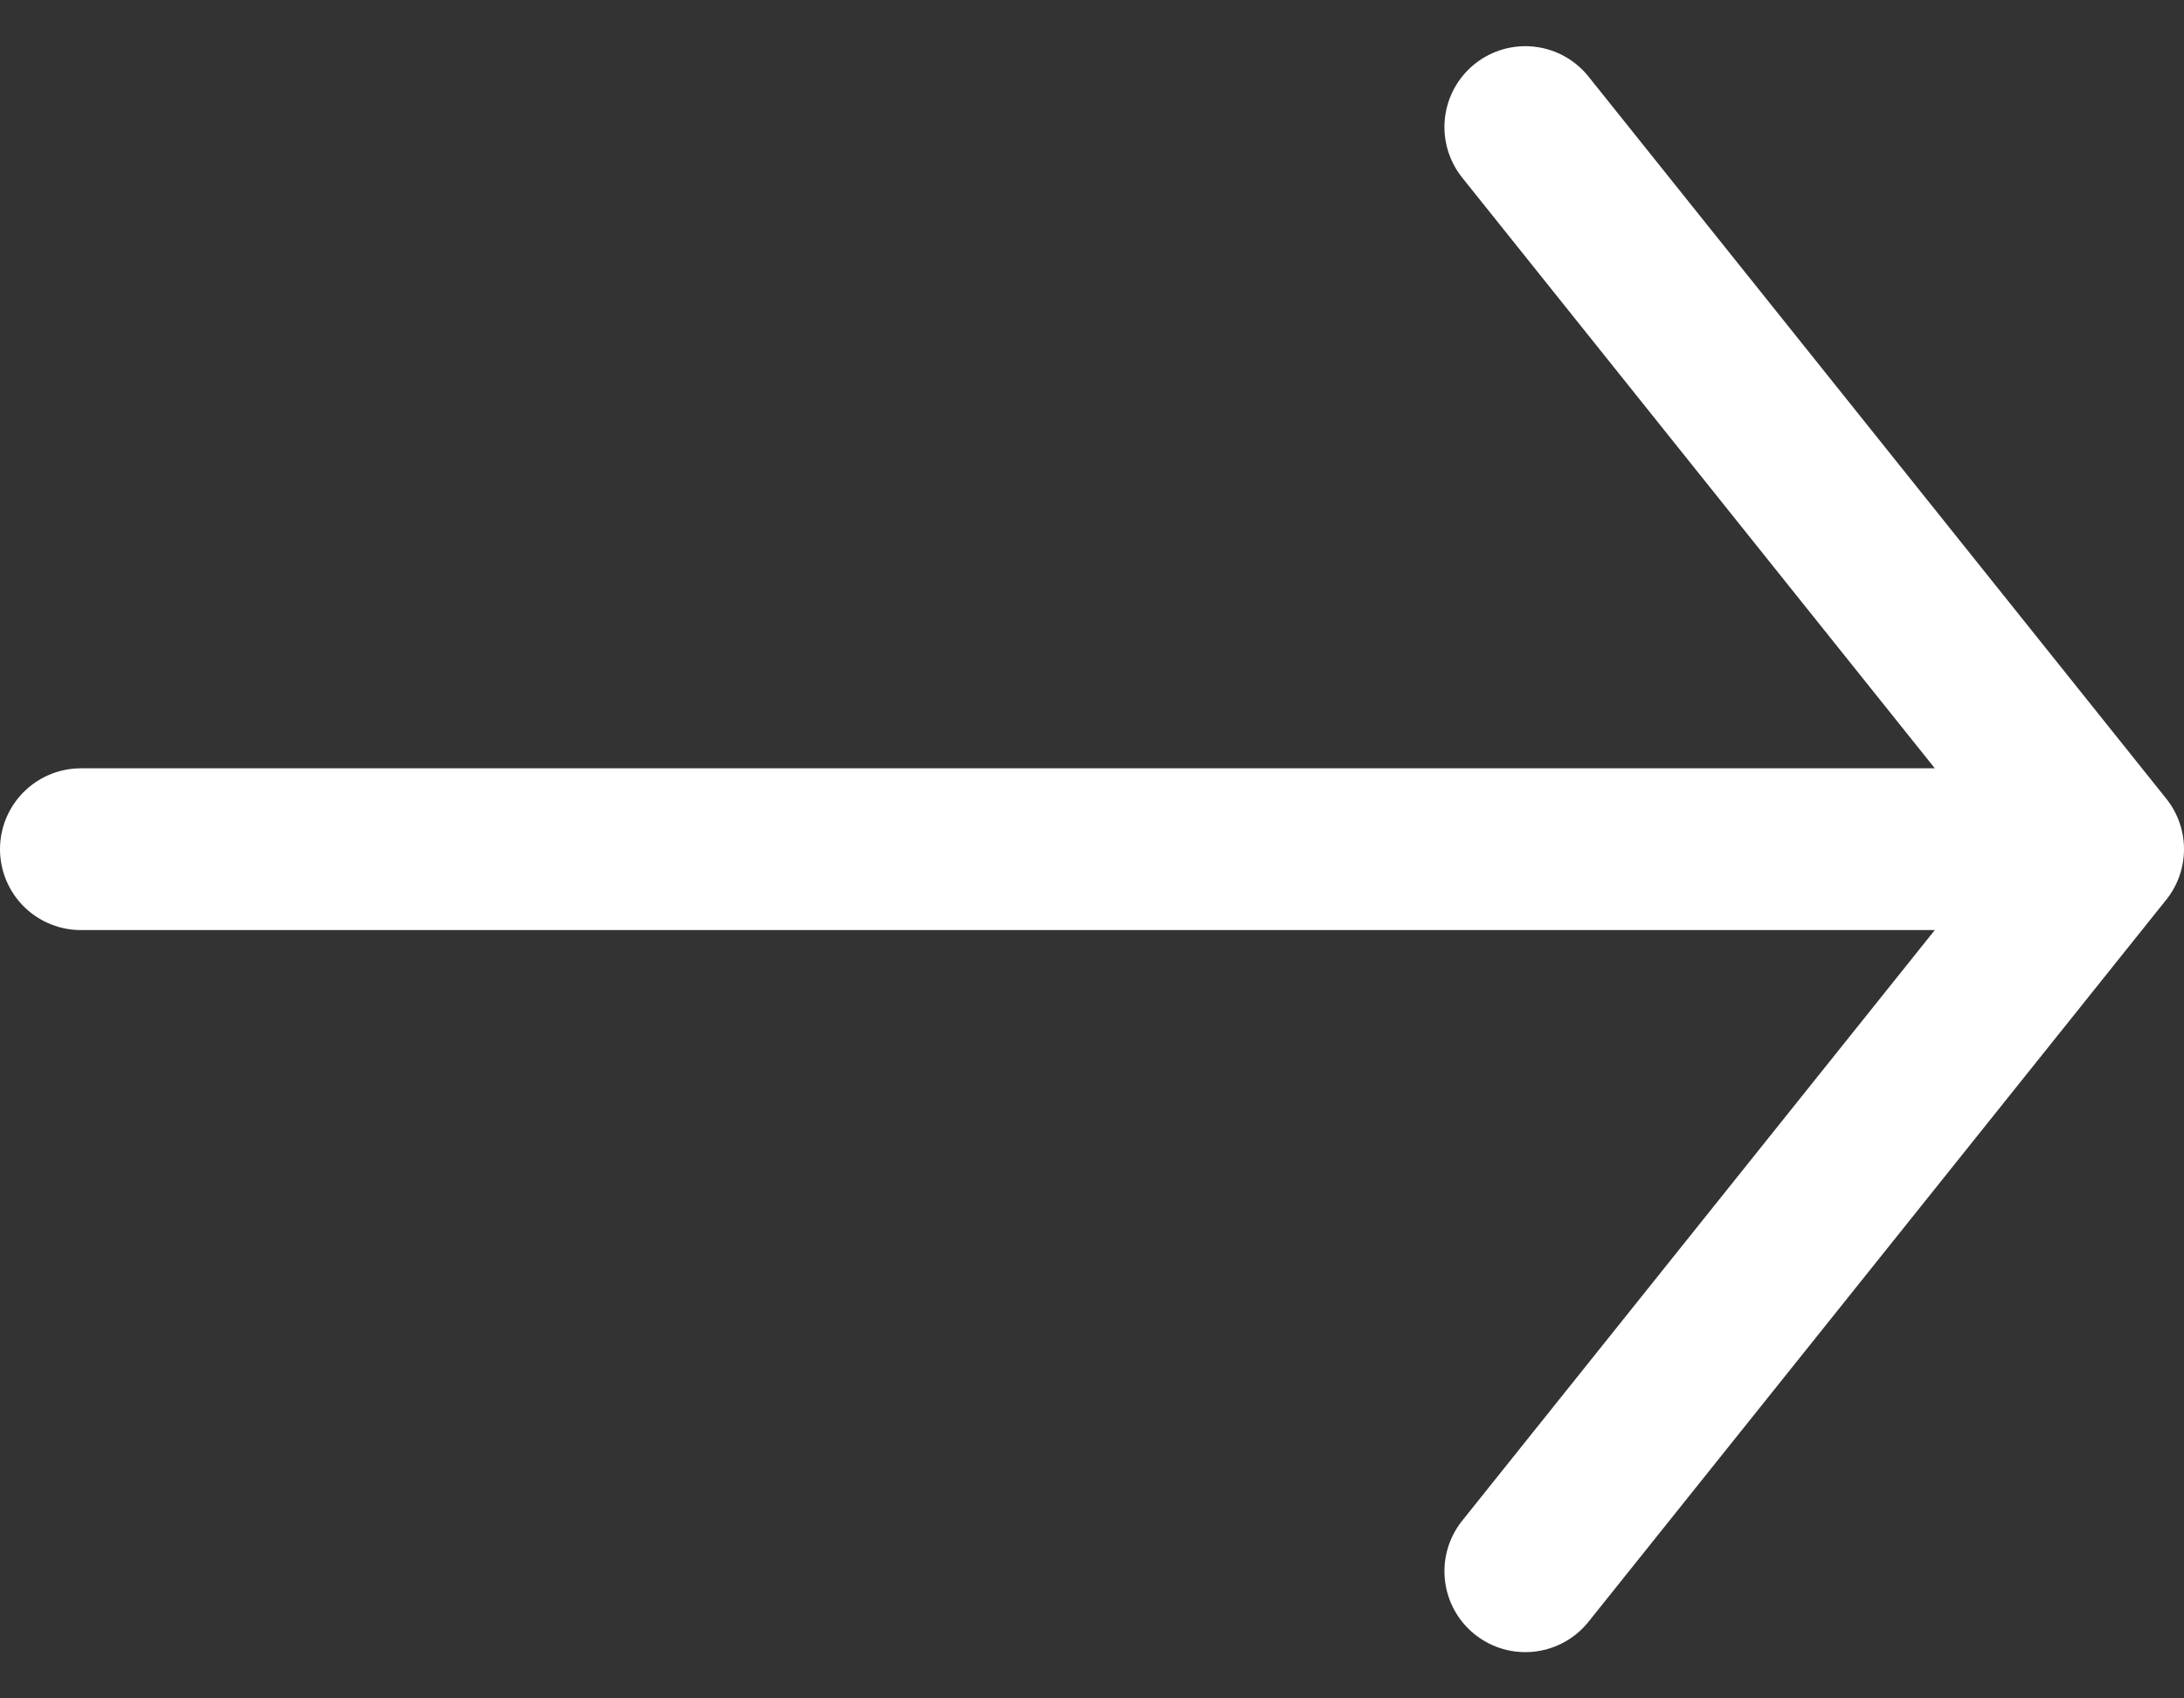 <svg width="27" height="21" viewBox="0 0 27 21" fill="none" xmlns="http://www.w3.org/2000/svg">
<rect x="0" y="0" width="27" height="21" fill="#333333" stroke="none"/>
<path d="M18.857 1.571L26 10.5L18.857 19.428M26 10.5H1" stroke="white" stroke-width="2" stroke-linecap="round" stroke-linejoin="round"/>
</svg>

